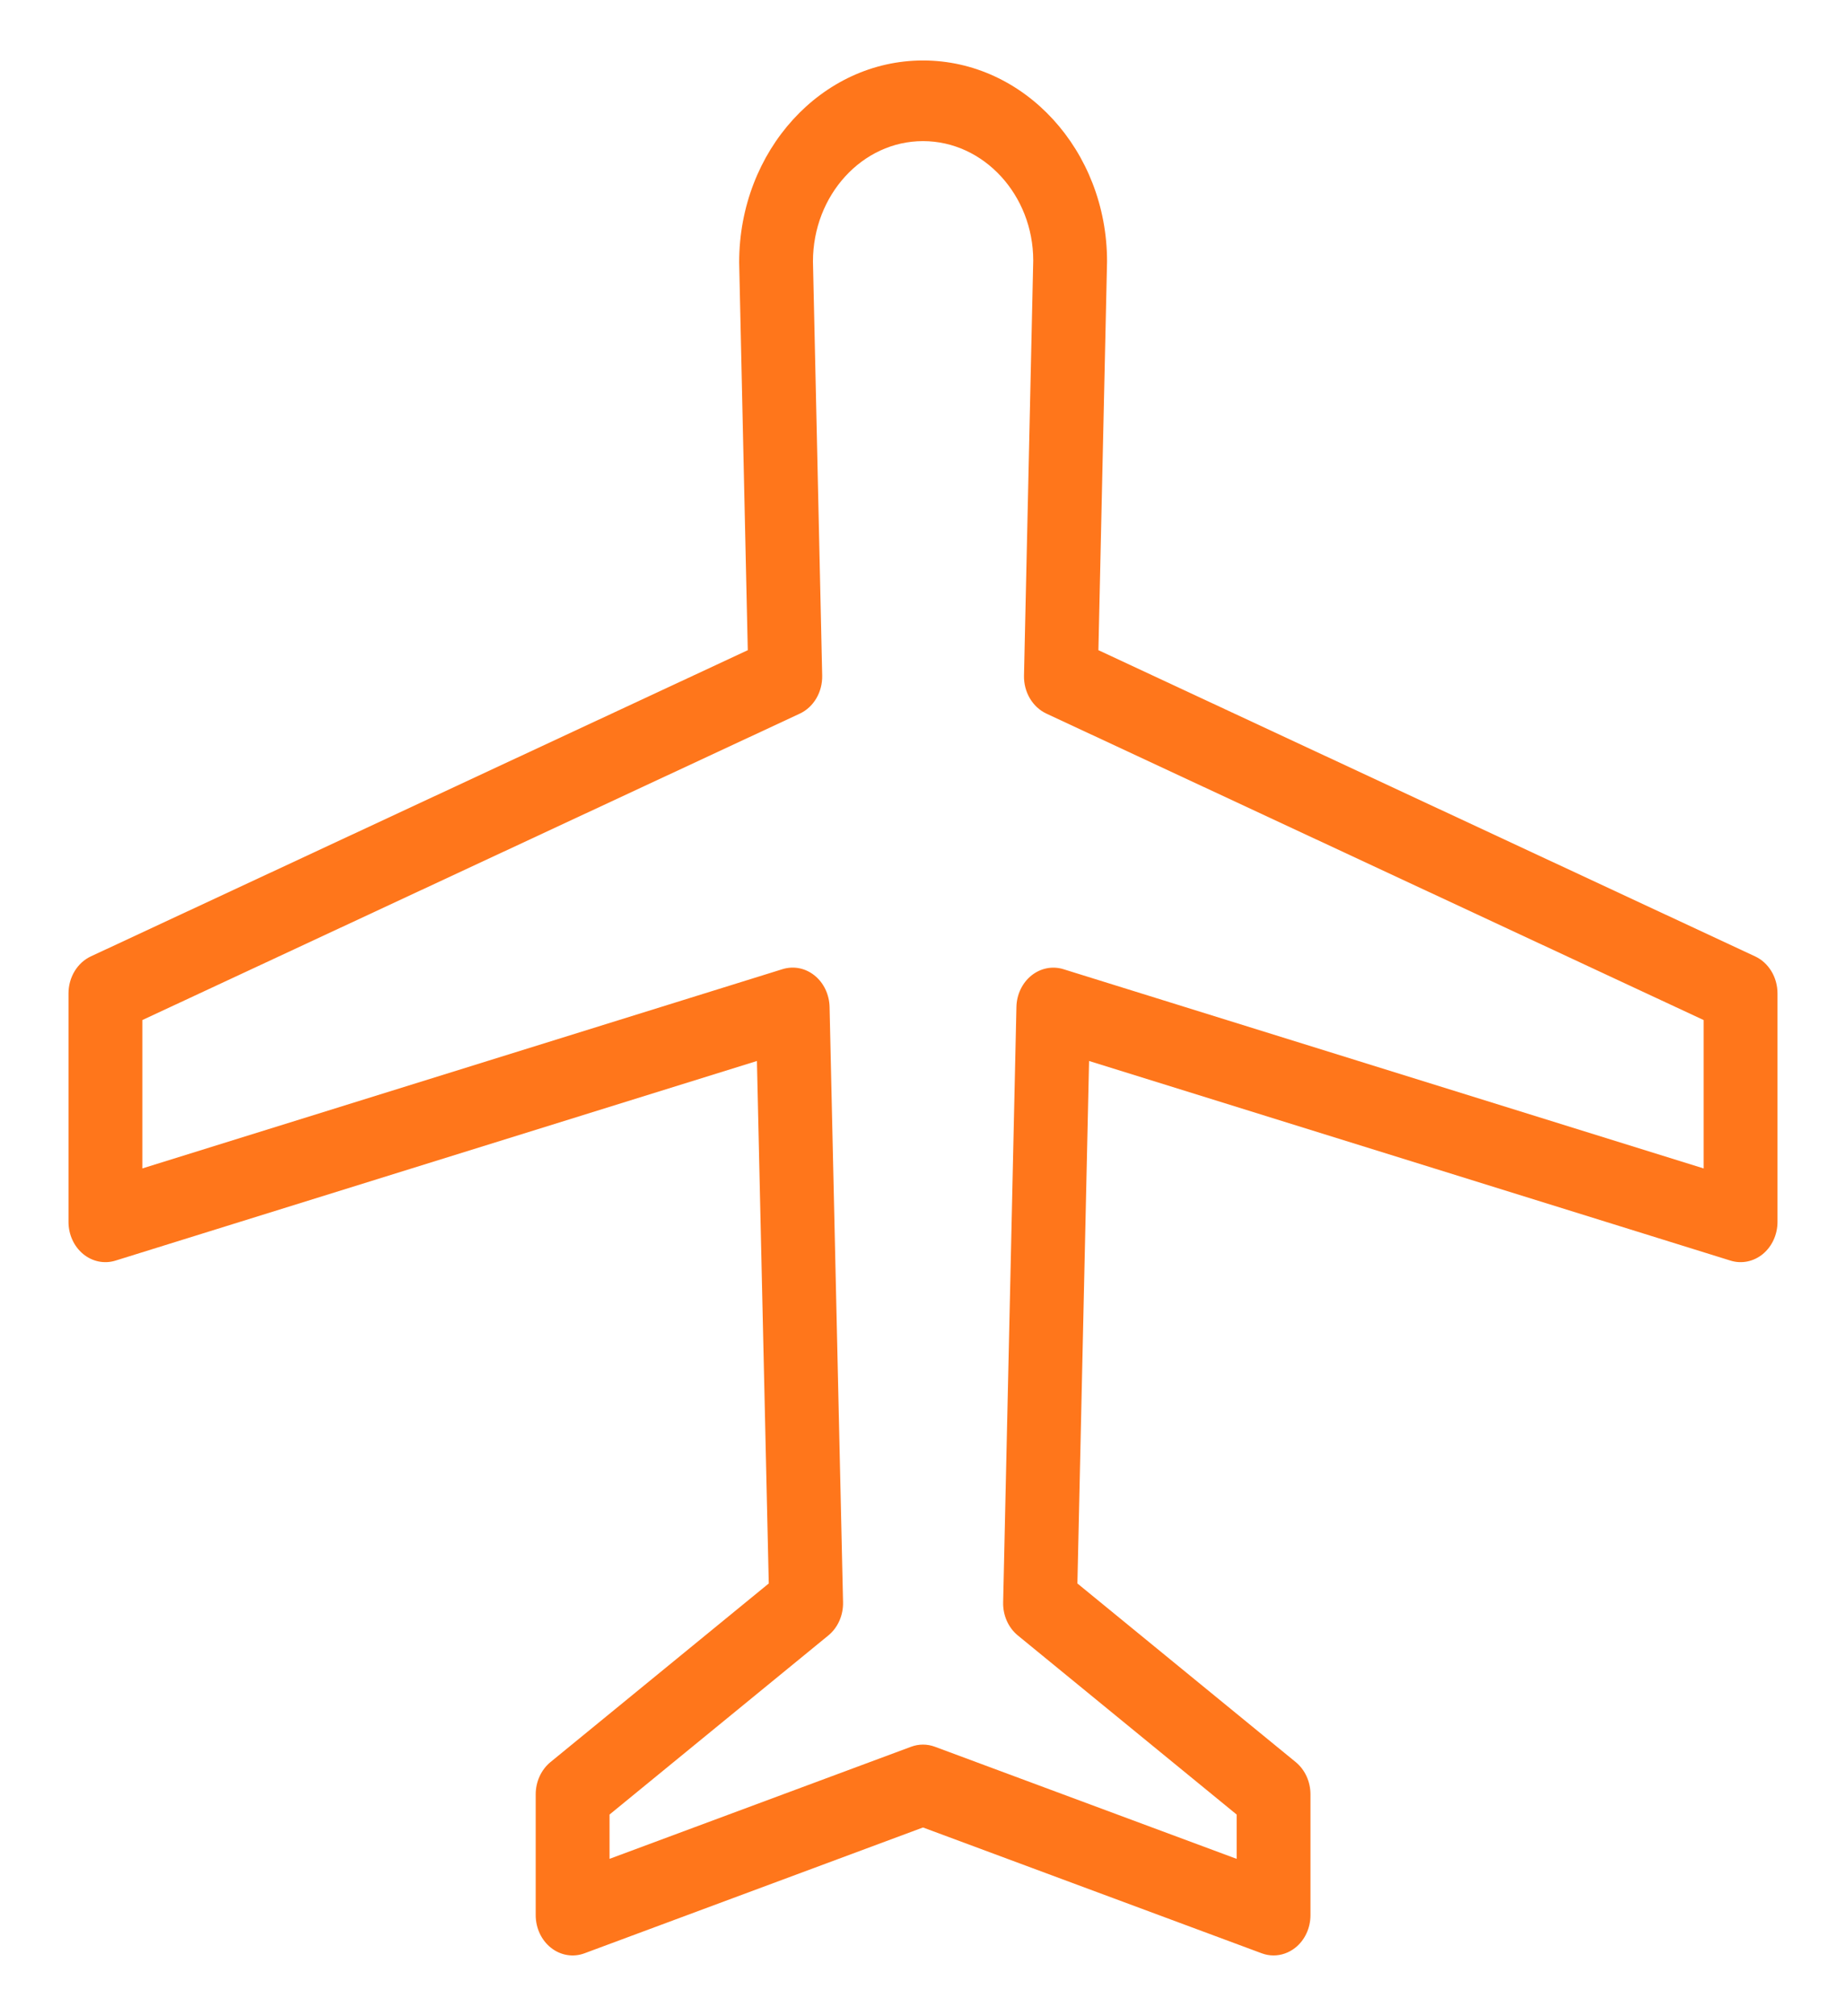 <svg width="87" height="95" viewBox="0 0 87 95" fill="none" xmlns="http://www.w3.org/2000/svg">
<g clip-path="url(#clip0)">
<path d="M3.228 46.816V57.58C3.228 58.175 3.483 58.737 3.919 59.096C4.355 59.455 4.92 59.57 5.444 59.406L35.673 49.999L36.231 74.621L25.944 83.038C25.506 83.398 25.247 83.961 25.247 84.559V90.25C25.247 90.863 25.518 91.438 25.974 91.795C26.43 92.152 27.016 92.247 27.547 92.049L43.5 86.12L59.461 92.048C59.645 92.117 59.833 92.15 60.021 92.15C60.38 92.15 60.735 92.029 61.035 91.795C61.492 91.438 61.761 90.863 61.761 90.25V84.559C61.761 83.961 61.503 83.398 61.065 83.038L50.777 74.621L51.327 49.999L81.556 59.406C82.078 59.57 82.644 59.455 83.081 59.096C83.516 58.737 83.772 58.175 83.772 57.58V46.816C83.772 46.055 83.356 45.367 82.715 45.069L51.767 30.64L52.174 12.322C52.174 7.098 48.282 2.85 43.5 2.85C38.722 2.85 34.835 7.098 34.836 12.367L35.242 30.64L4.285 45.068C3.644 45.367 3.228 46.055 3.228 46.816ZM6.708 48.071L37.693 33.63C38.348 33.325 38.766 32.614 38.749 31.836L38.314 12.322C38.315 9.194 40.641 6.65 43.5 6.65C46.364 6.65 48.694 9.194 48.695 12.275L48.26 31.835C48.242 32.612 48.661 33.323 49.316 33.629L80.292 48.071V55.063L50.118 45.673C49.603 45.513 49.044 45.622 48.61 45.971C48.177 46.319 47.915 46.866 47.903 47.454L47.277 75.508C47.262 76.123 47.522 76.706 47.973 77.074L58.282 85.51V87.599L44.062 82.316C43.697 82.18 43.303 82.18 42.938 82.316L28.727 87.598V85.51L39.036 77.073C39.487 76.705 39.746 76.121 39.732 75.506L39.097 47.453C39.083 46.864 38.822 46.317 38.389 45.969C37.956 45.619 37.399 45.511 36.881 45.671L6.708 55.062V48.071Z" fill="#FF761B"/>
</g>
<defs>
<clipPath id="clip0">
<rect width="87" height="95" fill="white"/>
</clipPath>
</defs>
</svg>
